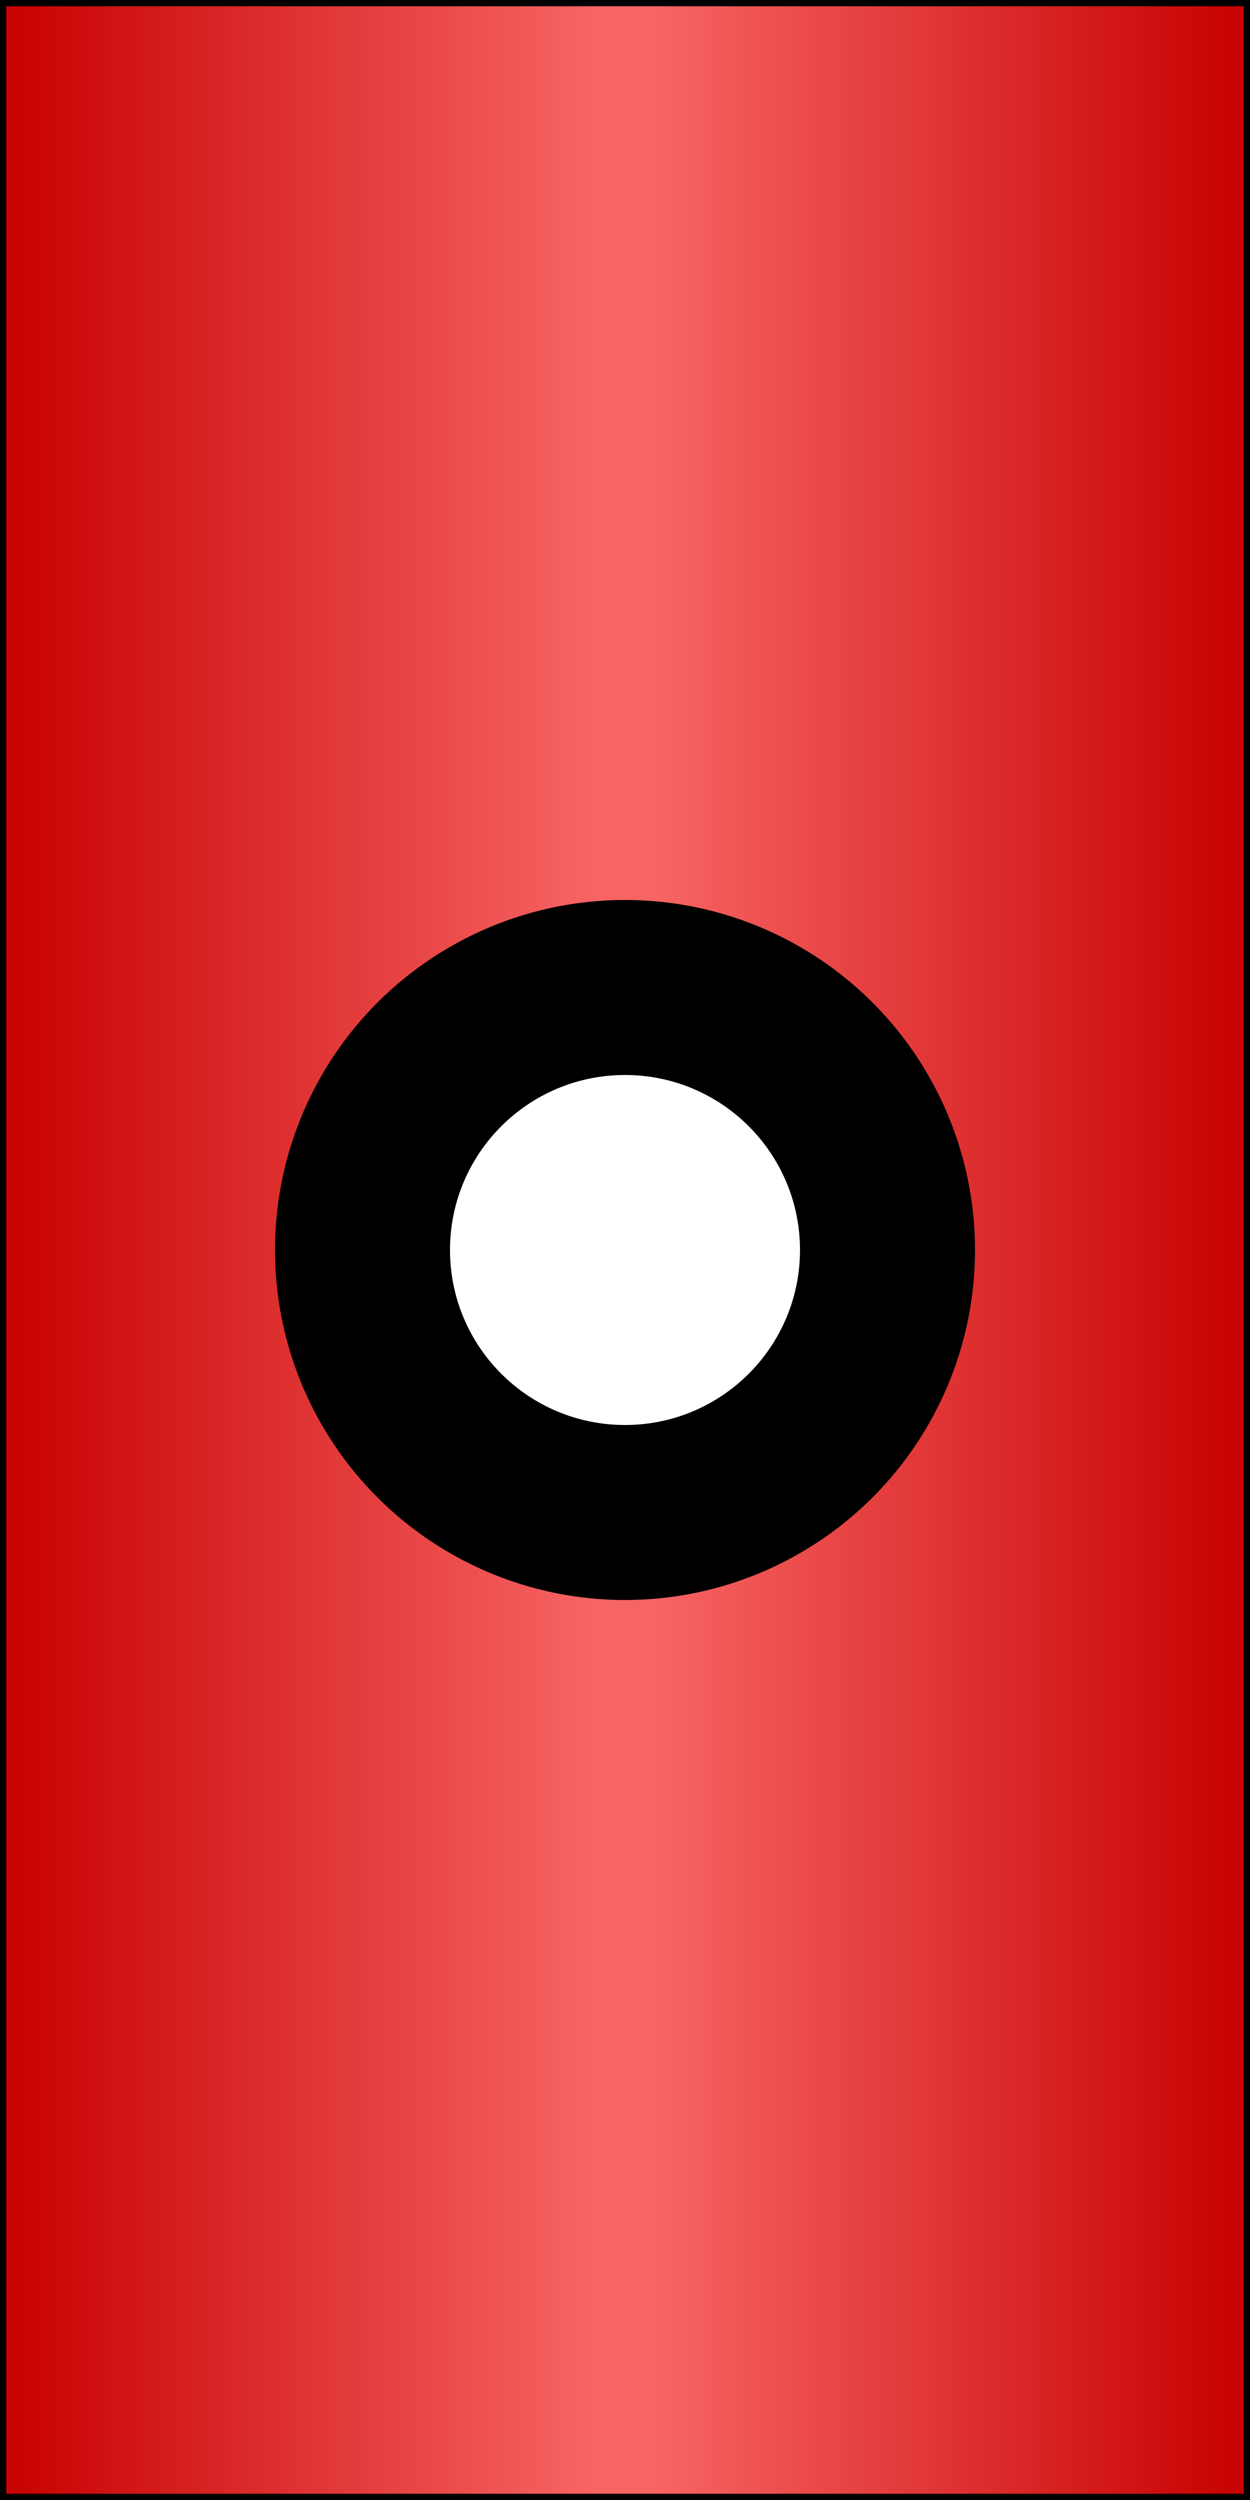 <?xml version="1.0" standalone="no"?>
<svg  x="-50%" y ="0%" width="100%" height="100%" viewBox="-100 0 200 400" preserveAspectRatio="none"
    xmlns="http://www.w3.org/2000/svg" version="1.1">
  <rect x="-100" y="0" width="200" height="400" fill="#333333" stroke="none"/>
  <desc>Safety Valve</desc>
<!-- Copyright (c) Interactive Network Technologies, Inc. -->

    <defs>/
      <linearGradient x1="0%" x2="50%" id="Gradient1" spreadMethod = "reflect" gradientUnits="objectBoundingBox">
        <stop offset="5%" stop-color="rgb(201, 4, 4)" />
        <stop offset="95%" stop-color="rgb(247, 100, 100)" />
      </linearGradient>
    </defs>

  <rect x="-100" y="0" width="200" height="400"
        fill="url(#Gradient1)"  stroke-width="2" stroke="black" />
  <circle fill="black" stroke-width="0" cx="0" cy = "200" r="56" />
  <circle fill="white" stroke-width="0" cx="0" cy = "200" r="28" />

</svg>

